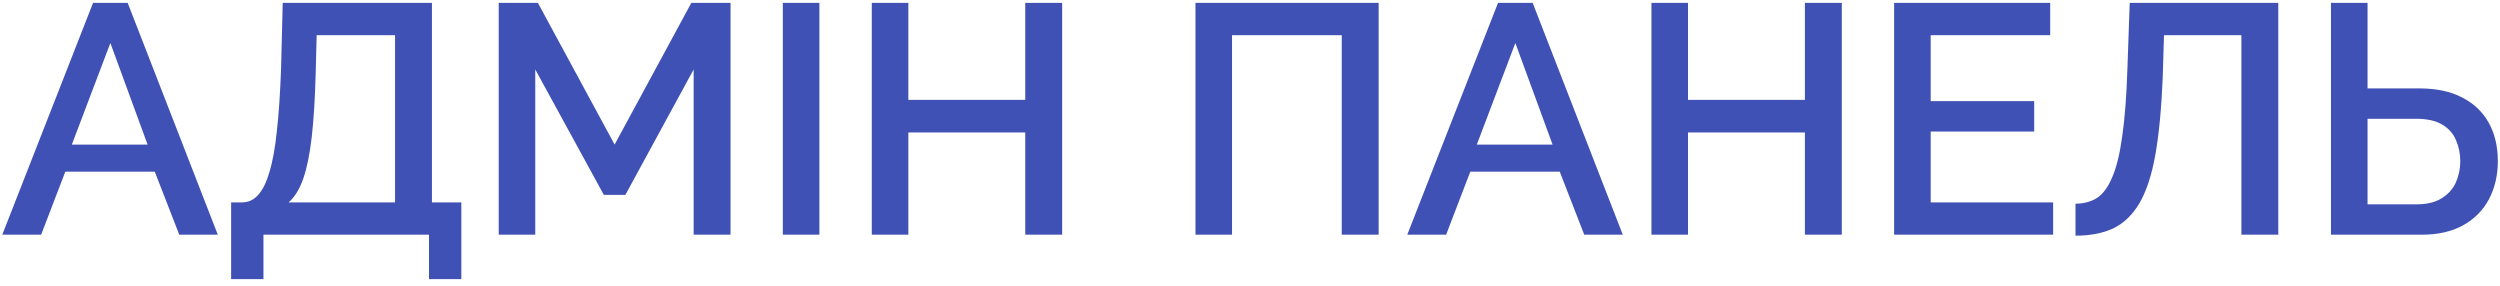 <svg width="245" height="28" viewBox="0 0 245 28" fill="none" xmlns="http://www.w3.org/2000/svg">
<path d="M9.12 0.28H12.512L21.344 23H17.568L15.168 16.824H6.4L4.032 23H0.224L9.12 0.28ZM14.464 14.168L10.816 4.216L7.04 14.168H14.464ZM22.65 27.352V19.832H23.738C24.335 19.832 24.847 19.597 25.274 19.128C25.722 18.659 26.095 17.912 26.394 16.888C26.714 15.864 26.959 14.52 27.13 12.856C27.322 11.171 27.46 9.112 27.546 6.68L27.706 0.28H42.33V19.832H45.21V27.352H42.042V23H25.818V27.352H22.65ZM28.282 19.832H38.714V3.448H31.034L30.938 7.16C30.874 9.613 30.746 11.693 30.554 13.4C30.362 15.085 30.084 16.451 29.722 17.496C29.359 18.541 28.879 19.32 28.282 19.832ZM67.977 23V6.808L61.288 19.096H59.176L52.456 6.808V23H48.873V0.28H52.712L60.233 14.168L67.752 0.28H71.593V23H67.977ZM76.716 23V0.28H80.3V23H76.716ZM104.091 0.28V23H100.475V12.984H89.019V23H85.435V0.28H89.019V9.784H100.475V0.28H104.091ZM117.155 23V0.28H135.107V23H131.491V3.448H120.739V23H117.155ZM146.808 0.28H150.2L159.032 23H155.256L152.856 16.824H144.088L141.72 23H137.912L146.808 0.28ZM152.152 14.168L148.504 4.216L144.728 14.168H152.152ZM180.497 0.28V23H176.881V12.984H165.425V23H161.841V0.28H165.425V9.784H176.881V0.28H180.497ZM201.207 19.832V23H185.623V0.28H200.919V3.448H189.207V9.912H199.351V12.888H189.207V19.832H201.207ZM219.656 23V3.448H212.072L211.944 7.672C211.816 10.723 211.57 13.251 211.208 15.256C210.845 17.24 210.322 18.808 209.64 19.96C208.957 21.091 208.104 21.901 207.08 22.392C206.056 22.861 204.829 23.096 203.4 23.096V19.96C204.189 19.96 204.882 19.779 205.48 19.416C206.077 19.032 206.578 18.36 206.984 17.4C207.41 16.44 207.741 15.096 207.976 13.368C208.232 11.619 208.402 9.389 208.488 6.68L208.712 0.28H223.272V23H219.656ZM228.436 23V0.28H232.02V8.664H237.108C238.772 8.664 240.169 8.963 241.3 9.56C242.43 10.136 243.294 10.957 243.892 12.024C244.489 13.091 244.788 14.349 244.788 15.8C244.788 17.165 244.5 18.403 243.924 19.512C243.348 20.6 242.505 21.453 241.396 22.072C240.286 22.691 238.932 23 237.332 23H228.436ZM232.02 20.024H236.82C237.822 20.024 238.633 19.832 239.252 19.448C239.892 19.064 240.361 18.552 240.66 17.912C240.958 17.251 241.108 16.547 241.108 15.8C241.108 15.075 240.969 14.392 240.692 13.752C240.436 13.112 239.988 12.6 239.348 12.216C238.708 11.832 237.854 11.64 236.788 11.64H232.02V20.024Z" fill="#3F51B5"/>
</svg>
